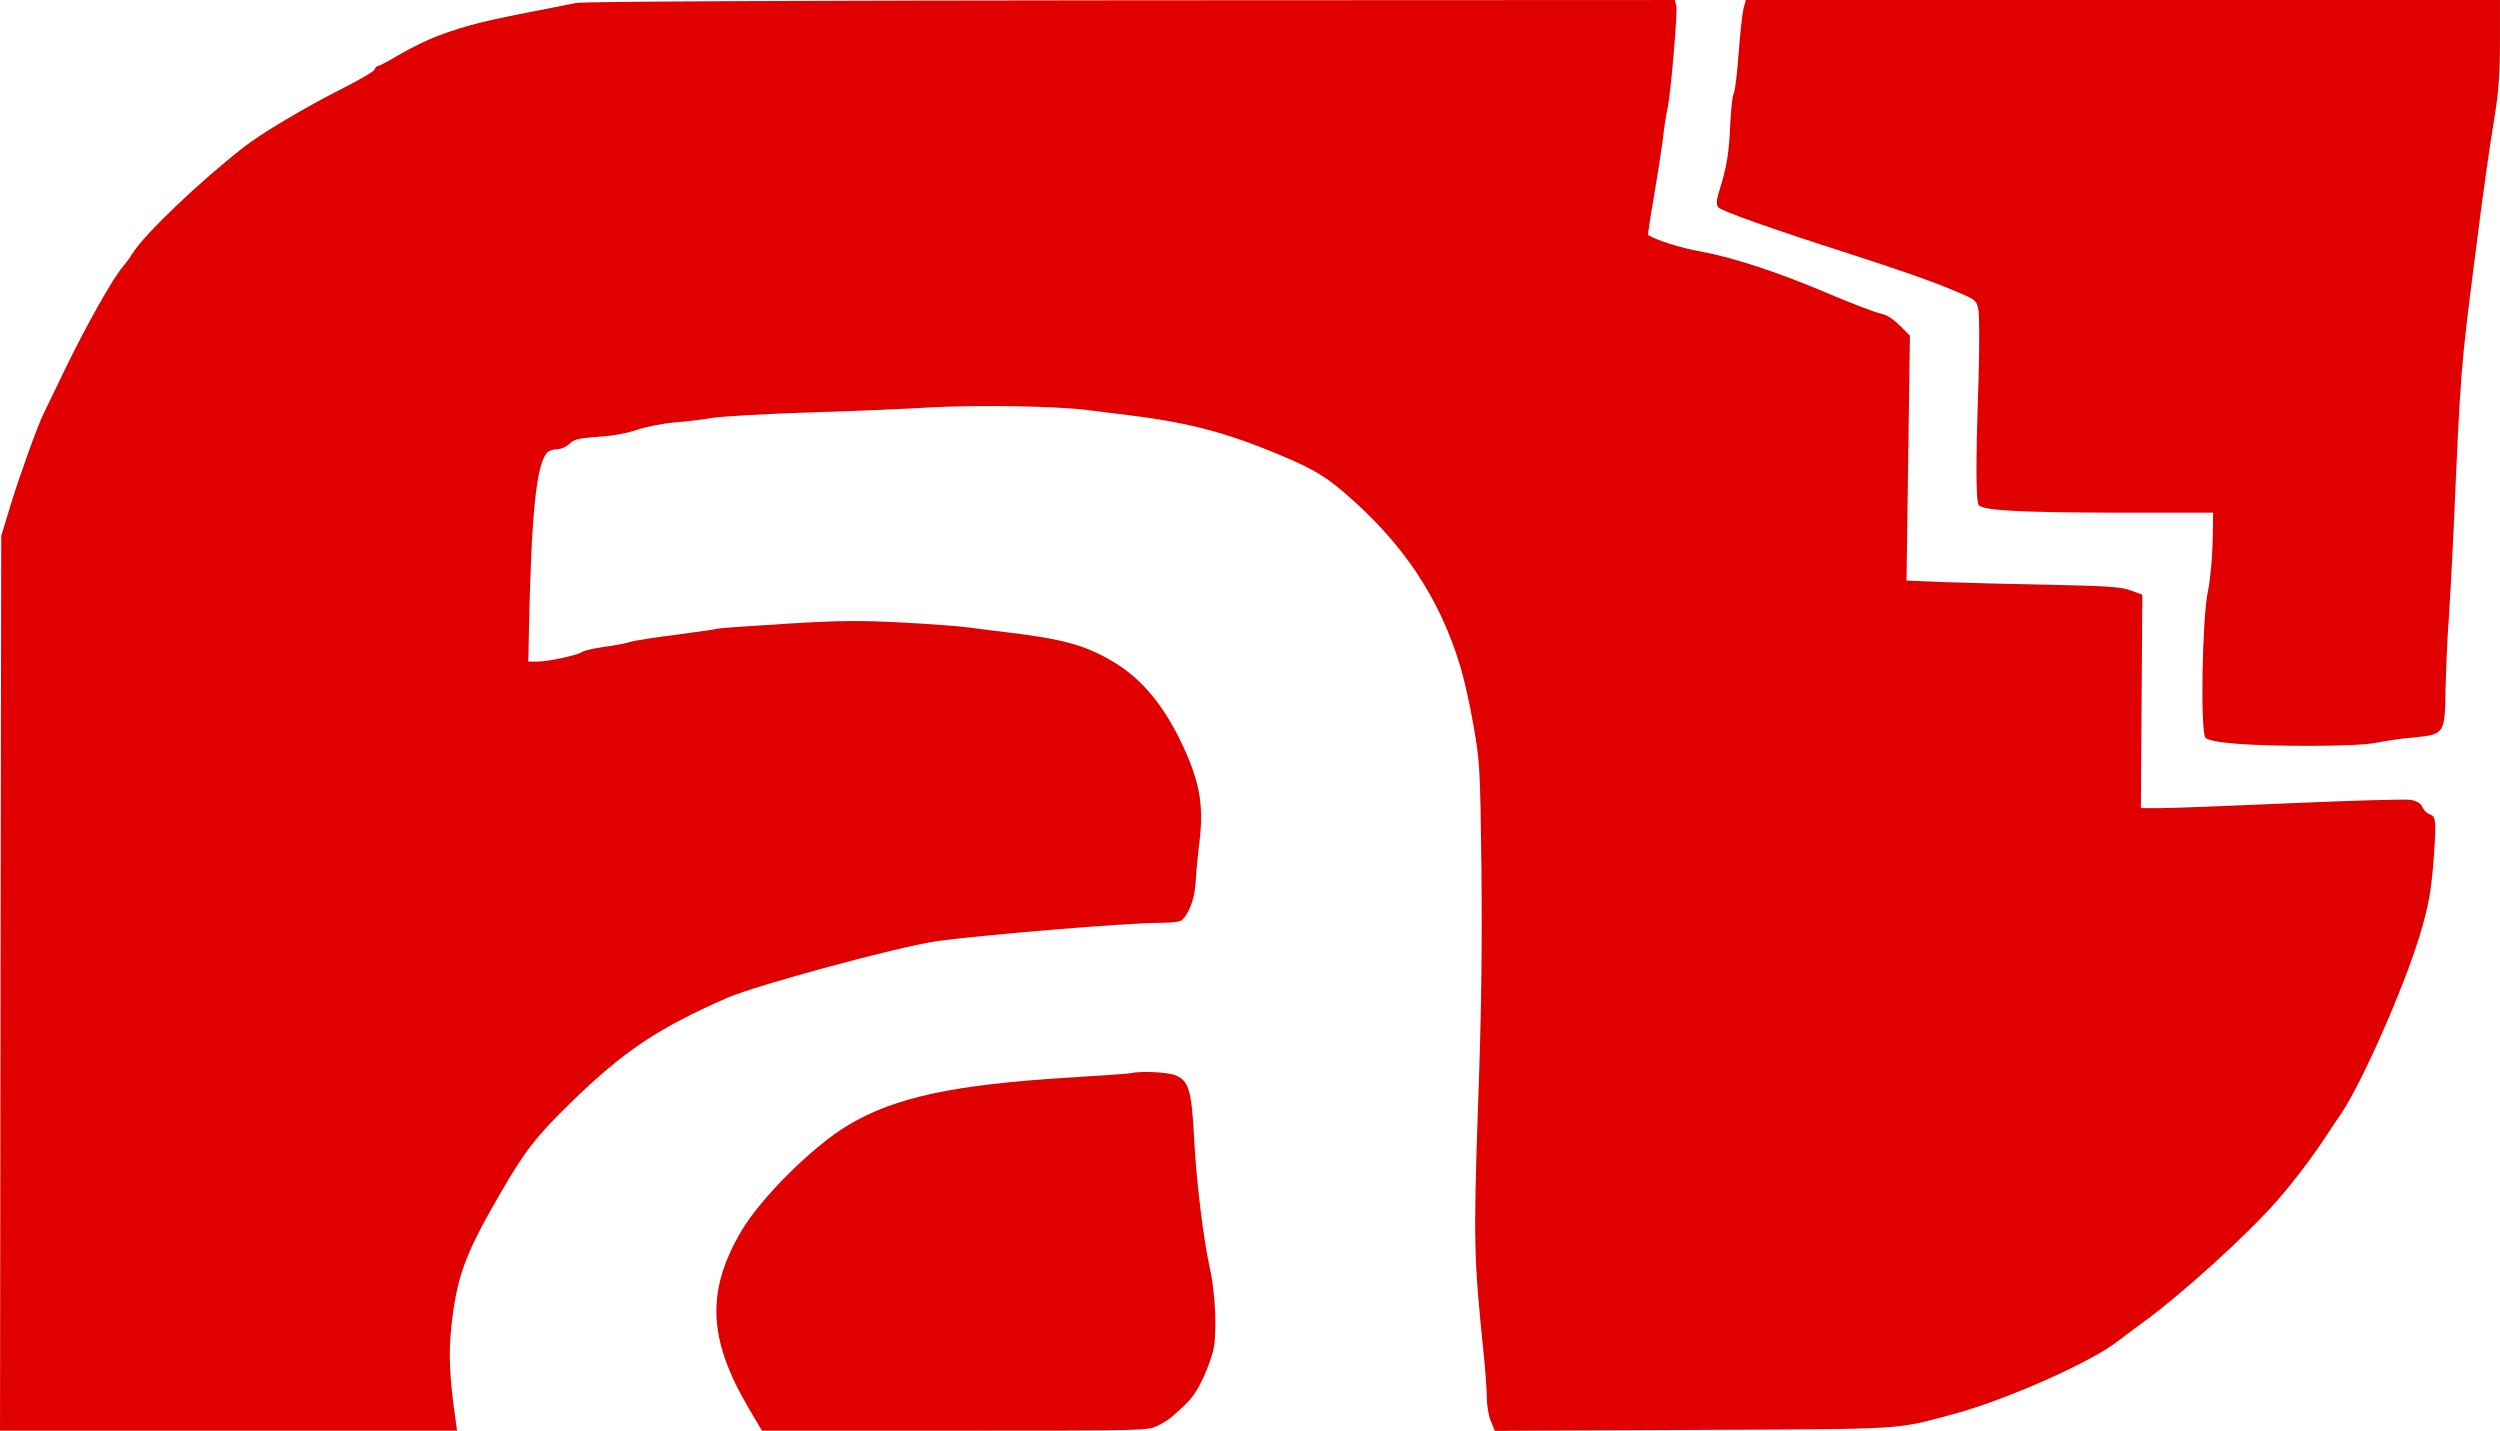 <?xml version="1.0" encoding="UTF-8" standalone="no"?>
<svg
   xmlns:dc="http://purl.org/dc/elements/1.1/"
   xmlns:cc="http://creativecommons.org/ns#"
   xmlns:rdf="http://www.w3.org/1999/02/22-rdf-syntax-ns#"
   xmlns:svg="http://www.w3.org/2000/svg"
   xmlns="http://www.w3.org/2000/svg"
   xmlns:sodipodi="http://sodipodi.sourceforge.net/DTD/sodipodi-0.dtd"
   xmlns:inkscape="http://www.inkscape.org/namespaces/inkscape"
   version="1.0"
   width="512pt"
   height="293pt"
   viewBox="0 0 512 293"
   preserveAspectRatio="xMidYMid meet"
   id="svg2"
   inkscape:version="0.91 r13725"
   sodipodi:docname="furaffinity.svg">
  <defs
     id="defs14" />
  <sodipodi:namedview
     pagecolor="#ffffff"
     bordercolor="#666666"
     borderopacity="1"
     objecttolerance="10"
     gridtolerance="10"
     guidetolerance="10"
     inkscape:pageopacity="0"
     inkscape:pageshadow="2"
     inkscape:window-width="723"
     inkscape:window-height="480"
     id="namedview12"
     showgrid="false"
     inkscape:zoom="0.3921875"
     inkscape:cx="320"
     inkscape:cy="183.125"
     inkscape:window-x="0"
     inkscape:window-y="61"
     inkscape:window-maximized="0"
     inkscape:current-layer="svg2" />
  <g
     transform="translate(0,293) scale(0.05,-0.05)"
     fill="#000"
     stroke="none"
     id="g4"
     style="fill:#e00000;fill-opacity:1">
    <path
       d="M2360 5848 c-25 -5 -65 -13 -90 -18 -291 -56 -350 -71 -469 -114 -41 -15 -112 -49 -159 -76 -46 -28 -88 -50 -93 -50 -5 0 -12 -7 -15 -15 -4 -9 -70 -47 -148 -86 -135 -68 -316 -176 -384 -229 -185 -144 -411 -360 -460 -439 -8 -14 -25 -37 -37 -51 -41 -46 -152 -244 -235 -415 -45 -93 -86 -178 -91 -188 -20 -37 -101 -261 -137 -380 l-37 -122 -3 -1832 -2 -1833 936 0 936 0 -6 43 c-25 175 -29 267 -18 377 22 209 55 300 200 550 101 175 146 233 288 372 221 215 358 306 645 432 119 51 689 206 850 230 159 24 784 76 915 76 43 0 84 4 90 8 31 22 57 87 61 155 2 40 8 105 13 145 21 157 9 247 -51 386 -80 183 -177 304 -302 377 -113 67 -207 92 -432 119 -44 5 -112 14 -150 19 -39 6 -164 15 -278 21 -171 9 -255 9 -479 -5 -149 -9 -274 -18 -278 -20 -4 -2 -80 -13 -171 -25 -90 -11 -177 -25 -194 -31 -16 -5 -63 -14 -104 -19 -41 -6 -79 -15 -86 -20 -16 -13 -139 -40 -185 -40 l-36 0 3 158 c10 449 30 645 72 696 7 9 26 16 42 16 17 0 39 10 51 22 19 19 38 23 118 29 59 3 120 15 160 29 36 12 106 26 155 30 50 4 117 12 150 18 33 6 204 16 380 22 176 5 406 15 510 21 195 11 515 6 646 -10 41 -5 117 -15 169 -21 223 -27 380 -66 560 -138 178 -71 236 -103 323 -177 243 -208 392 -431 478 -713 16 -53 41 -164 55 -247 25 -142 27 -173 32 -590 3 -319 0 -584 -14 -963 -19 -551 -17 -630 22 -1006 8 -76 14 -162 14 -192 0 -29 7 -72 16 -94 l17 -41 811 4 c890 4 826 0 1071 66 212 57 565 214 670 298 17 13 59 45 95 71 156 112 431 360 555 502 65 74 144 177 201 264 21 33 50 75 63 94 85 126 253 507 320 723 39 129 50 189 61 343 9 138 7 152 -19 161 -10 3 -23 16 -29 29 -7 16 -22 25 -50 30 -22 3 -242 -3 -489 -14 -246 -11 -485 -20 -531 -20 l-83 0 3 437 3 437 -46 17 c-38 15 -97 19 -340 24 -162 3 -358 8 -437 11 l-143 6 7 502 7 501 -42 42 c-28 28 -54 44 -79 49 -20 4 -113 39 -207 79 -206 88 -396 151 -530 175 -79 14 -180 46 -214 67 -2 1 8 71 23 155 14 84 31 191 37 238 5 47 14 103 19 125 14 66 42 395 36 421 l-6 24 -2228 -1 c-1339 -1 -2245 -5 -2272 -11z"
       id="path6"
       style="fill:#e00000;fill-opacity:1" />
    <path
       d="M7141 5823 c-5 -21 -14 -105 -20 -187 -6 -82 -15 -154 -20 -160 -5 -6 -11 -63 -14 -126 -5 -117 -14 -173 -44 -269 -12 -38 -14 -58 -6 -69 9 -15 216 -88 543 -193 192 -62 334 -111 423 -149 89 -37 92 -39 100 -76 5 -22 5 -153 1 -294 -12 -351 -11 -497 2 -510 21 -21 171 -29 559 -30 l400 0 -2 -122 c-2 -68 -10 -159 -20 -203 -23 -113 -31 -576 -9 -597 21 -21 174 -33 426 -33 136 0 237 5 275 13 33 7 100 17 149 21 130 13 130 14 133 199 2 81 7 208 13 282 5 74 14 241 20 370 29 658 28 653 89 1130 34 267 53 403 81 576 14 87 20 171 20 293 l0 171 -1545 0 -1544 0 -10 -37z"
       id="path8"
       style="fill:#e00000;fill-opacity:1" />
    <path
       d="M4630 1464 c-8 -2 -123 -10 -255 -18 -471 -29 -710 -81 -900 -194 -145 -86 -358 -298 -439 -435 -144 -246 -136 -441 30 -724 l55 -93 790 0 c787 0 790 0 832 21 43 22 54 31 119 93 39 38 78 115 105 205 19 65 13 238 -12 349 -26 117 -56 362 -64 532 -10 193 -22 233 -75 255 -32 14 -146 19 -186 9z"
       id="path10"
       style="fill:#e00000;fill-opacity:1" />
  </g>
</svg>

